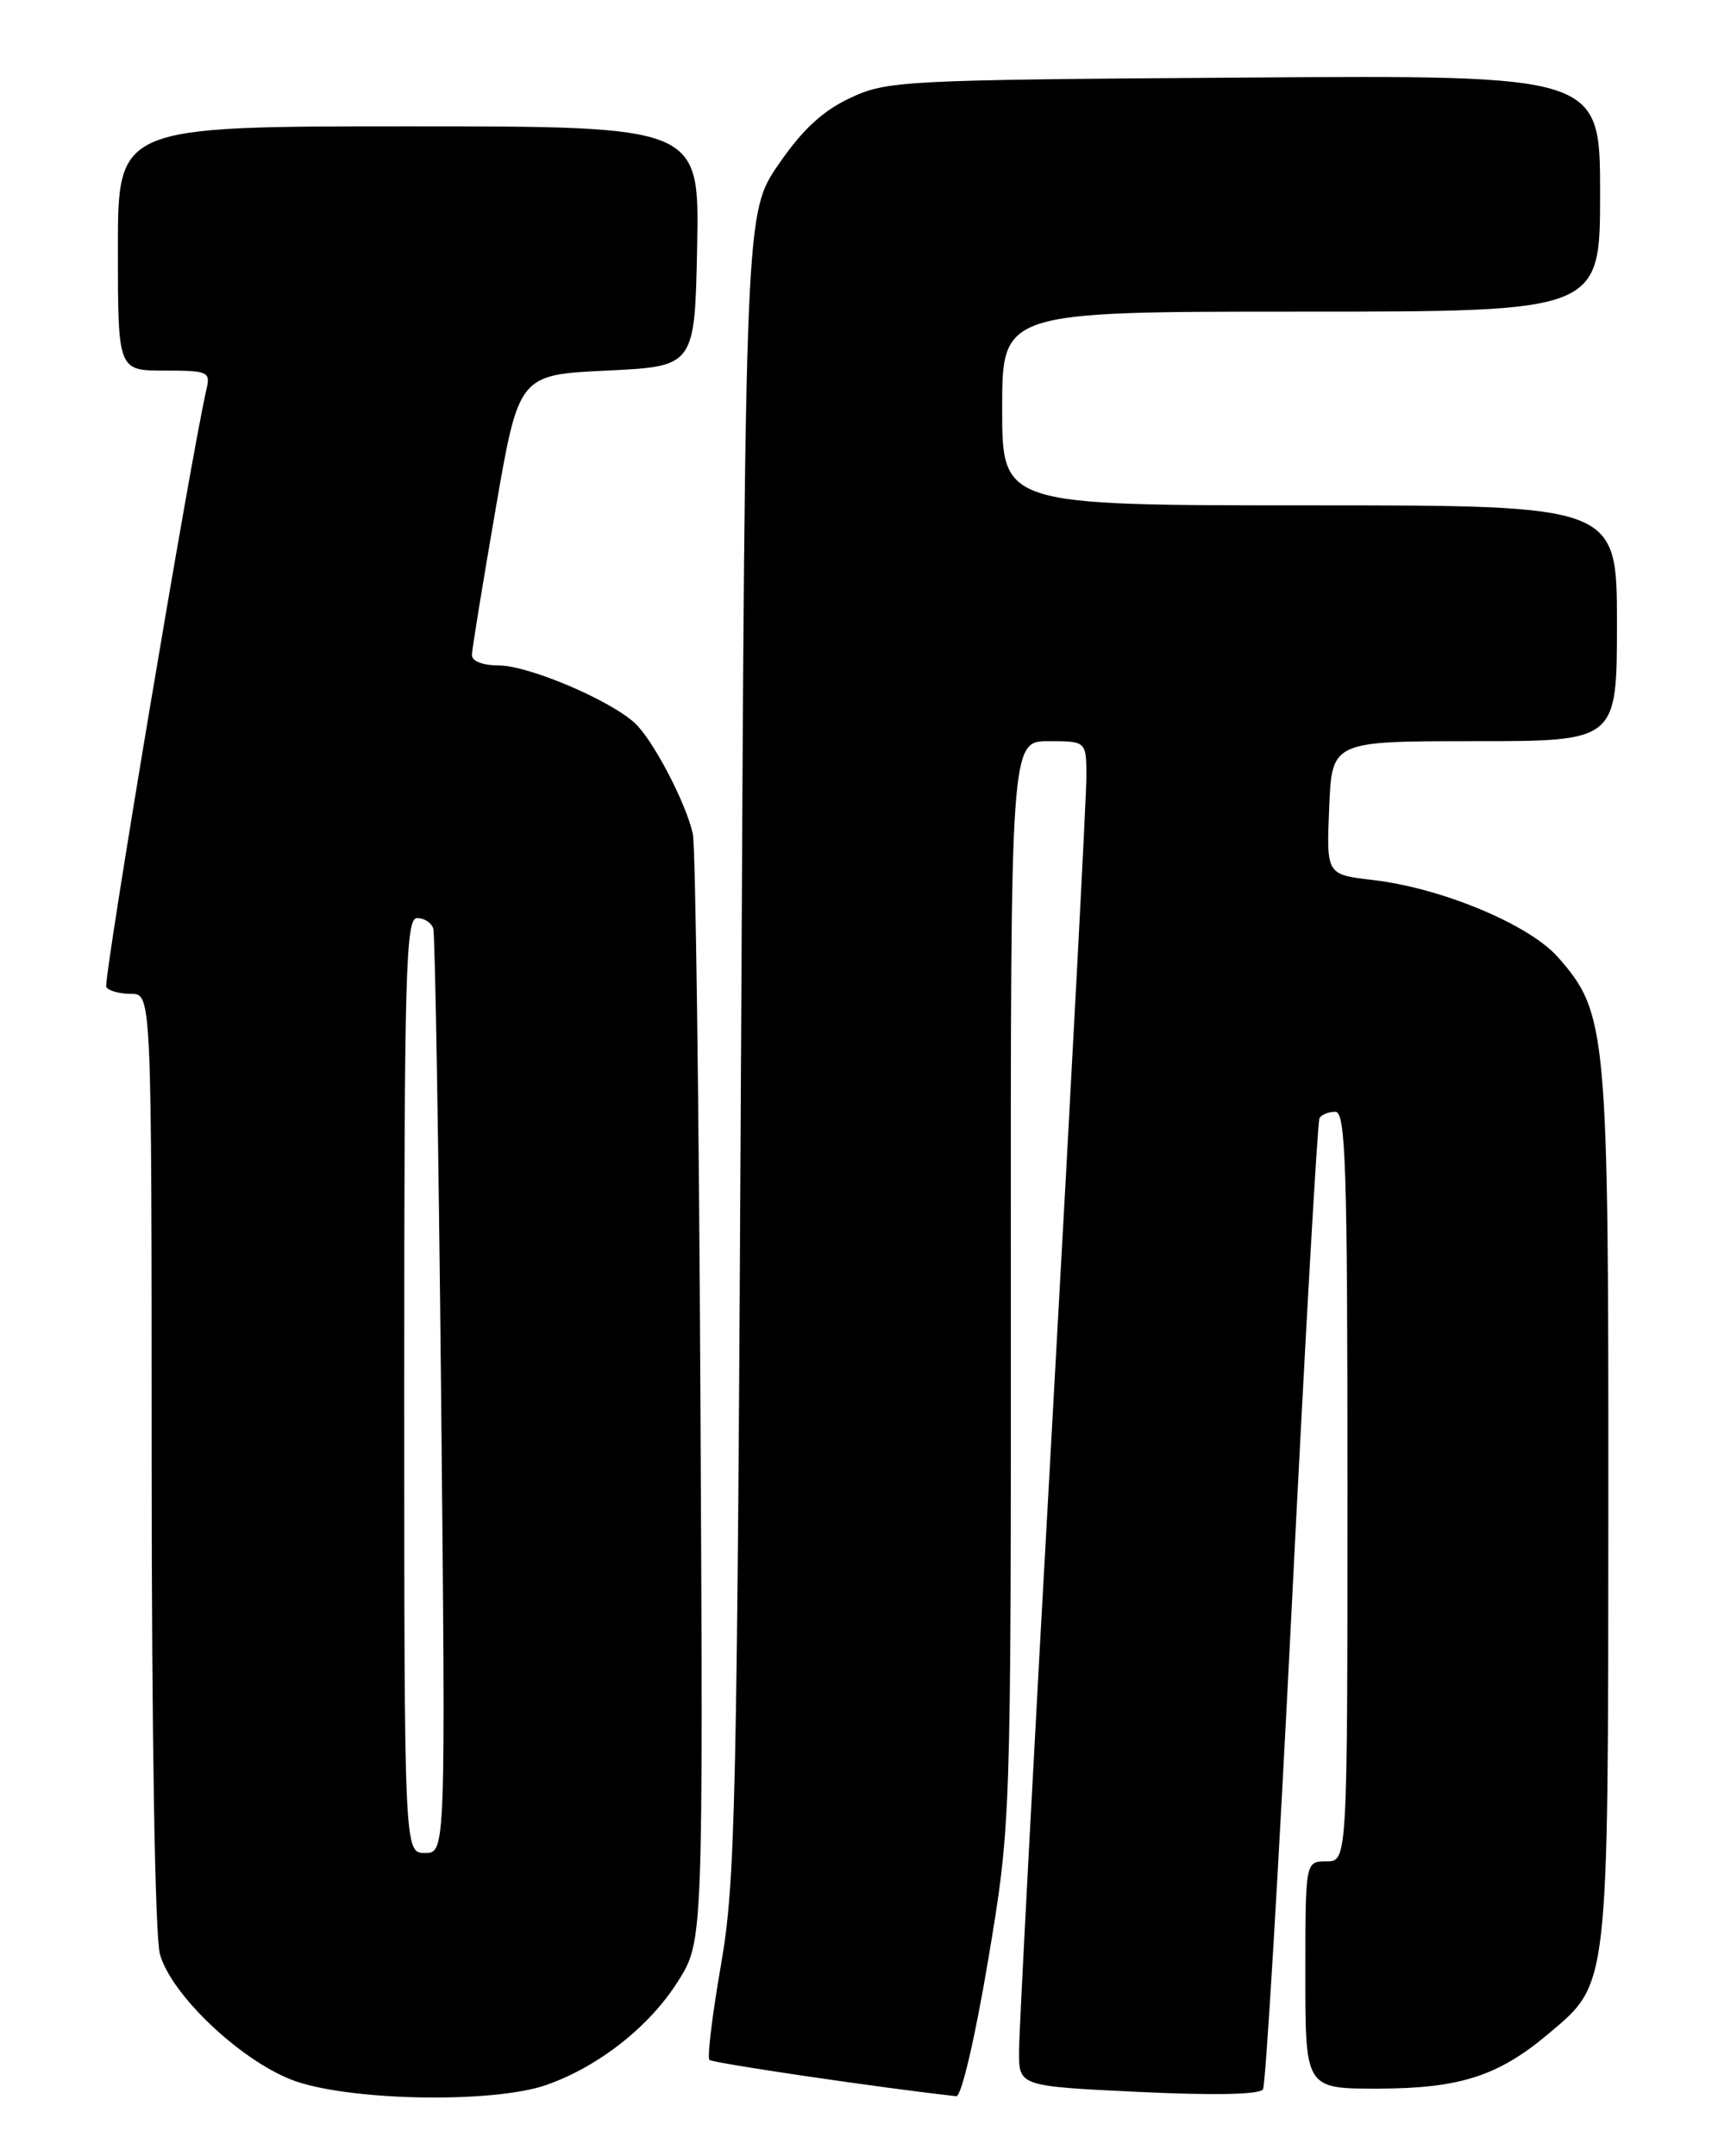 <?xml version="1.0" encoding="UTF-8" standalone="no"?>
<!DOCTYPE svg PUBLIC "-//W3C//DTD SVG 1.1//EN" "http://www.w3.org/Graphics/SVG/1.1/DTD/svg11.dtd" >
<svg xmlns="http://www.w3.org/2000/svg" xmlns:xlink="http://www.w3.org/1999/xlink" version="1.1" viewBox="0 0 204 256">
 <g >
 <path fill="currentColor"
d=" M 64.92 247.53 C 71.12 245.34 77.12 240.61 80.50 235.25 C 83.50 230.50 83.50 230.50 83.17 166.00 C 82.99 130.52 82.58 100.38 82.27 99.00 C 81.44 95.28 77.48 87.74 75.35 85.82 C 72.31 83.06 62.74 79.02 59.25 79.01 C 57.30 79.00 56.01 78.50 56.04 77.75 C 56.05 77.06 57.32 69.30 58.84 60.50 C 61.60 44.50 61.60 44.50 72.05 44.00 C 82.50 43.50 82.50 43.50 82.78 29.25 C 83.05 15.00 83.05 15.00 48.53 15.00 C 14.00 15.00 14.00 15.00 14.00 29.50 C 14.00 44.00 14.00 44.00 19.52 44.00 C 24.73 44.00 25.01 44.13 24.51 46.25 C 22.68 54.14 12.22 116.54 12.62 117.20 C 12.89 117.64 14.22 118.00 15.56 118.00 C 18.00 118.00 18.00 118.00 18.01 173.25 C 18.01 206.19 18.41 229.92 18.99 232.02 C 20.30 236.74 28.27 244.38 34.50 246.88 C 40.84 249.43 58.47 249.81 64.92 247.53 Z  M 117.33 232.75 C 120.05 216.50 120.05 216.50 120.03 152.25 C 120.00 88.00 120.00 88.00 124.50 88.00 C 129.00 88.00 129.00 88.00 129.00 92.27 C 129.00 94.62 127.20 128.70 125.00 168.00 C 122.80 207.30 121.00 241.31 121.00 243.58 C 121.00 247.69 121.00 247.69 135.18 248.37 C 144.19 248.80 149.58 248.69 149.97 248.06 C 150.30 247.51 151.85 221.51 153.41 190.28 C 154.97 159.05 156.45 133.16 156.68 132.75 C 156.92 132.34 157.77 132.00 158.56 132.00 C 159.79 132.00 160.00 138.42 160.00 176.50 C 160.00 221.00 160.00 221.00 157.50 221.00 C 155.00 221.00 155.00 221.00 155.00 234.50 C 155.00 248.00 155.00 248.00 163.75 247.98 C 173.37 247.95 177.94 246.47 183.89 241.45 C 191.08 235.38 190.95 236.51 190.98 178.93 C 191.00 122.25 190.82 120.28 185.01 113.66 C 181.59 109.77 171.19 105.43 163.00 104.48 C 157.50 103.84 157.50 103.84 157.83 95.92 C 158.15 88.00 158.15 88.00 175.08 88.00 C 192.00 88.00 192.00 88.00 192.00 74.00 C 192.00 60.00 192.00 60.00 155.50 60.00 C 119.00 60.00 119.00 60.00 119.00 48.50 C 119.00 37.00 119.00 37.00 154.50 37.00 C 190.00 37.00 190.00 37.00 190.00 22.96 C 190.00 8.92 190.00 8.92 147.75 9.21 C 107.08 9.49 105.33 9.58 100.96 11.63 C 97.70 13.15 95.29 15.38 92.46 19.50 C 88.50 25.24 88.50 25.24 88.00 123.87 C 87.53 214.46 87.34 223.38 85.61 233.29 C 84.58 239.22 83.96 244.30 84.24 244.57 C 84.62 244.95 104.86 247.93 113.55 248.88 C 114.15 248.95 115.77 242.02 117.33 232.75 Z  M 48.00 164.50 C 48.00 115.33 48.17 109.00 49.53 109.00 C 50.37 109.00 51.24 109.56 51.45 110.25 C 51.66 110.94 52.08 135.91 52.38 165.75 C 52.92 220.00 52.92 220.00 50.46 220.00 C 48.00 220.00 48.00 220.00 48.00 164.50 Z "/>
</g>
</svg>